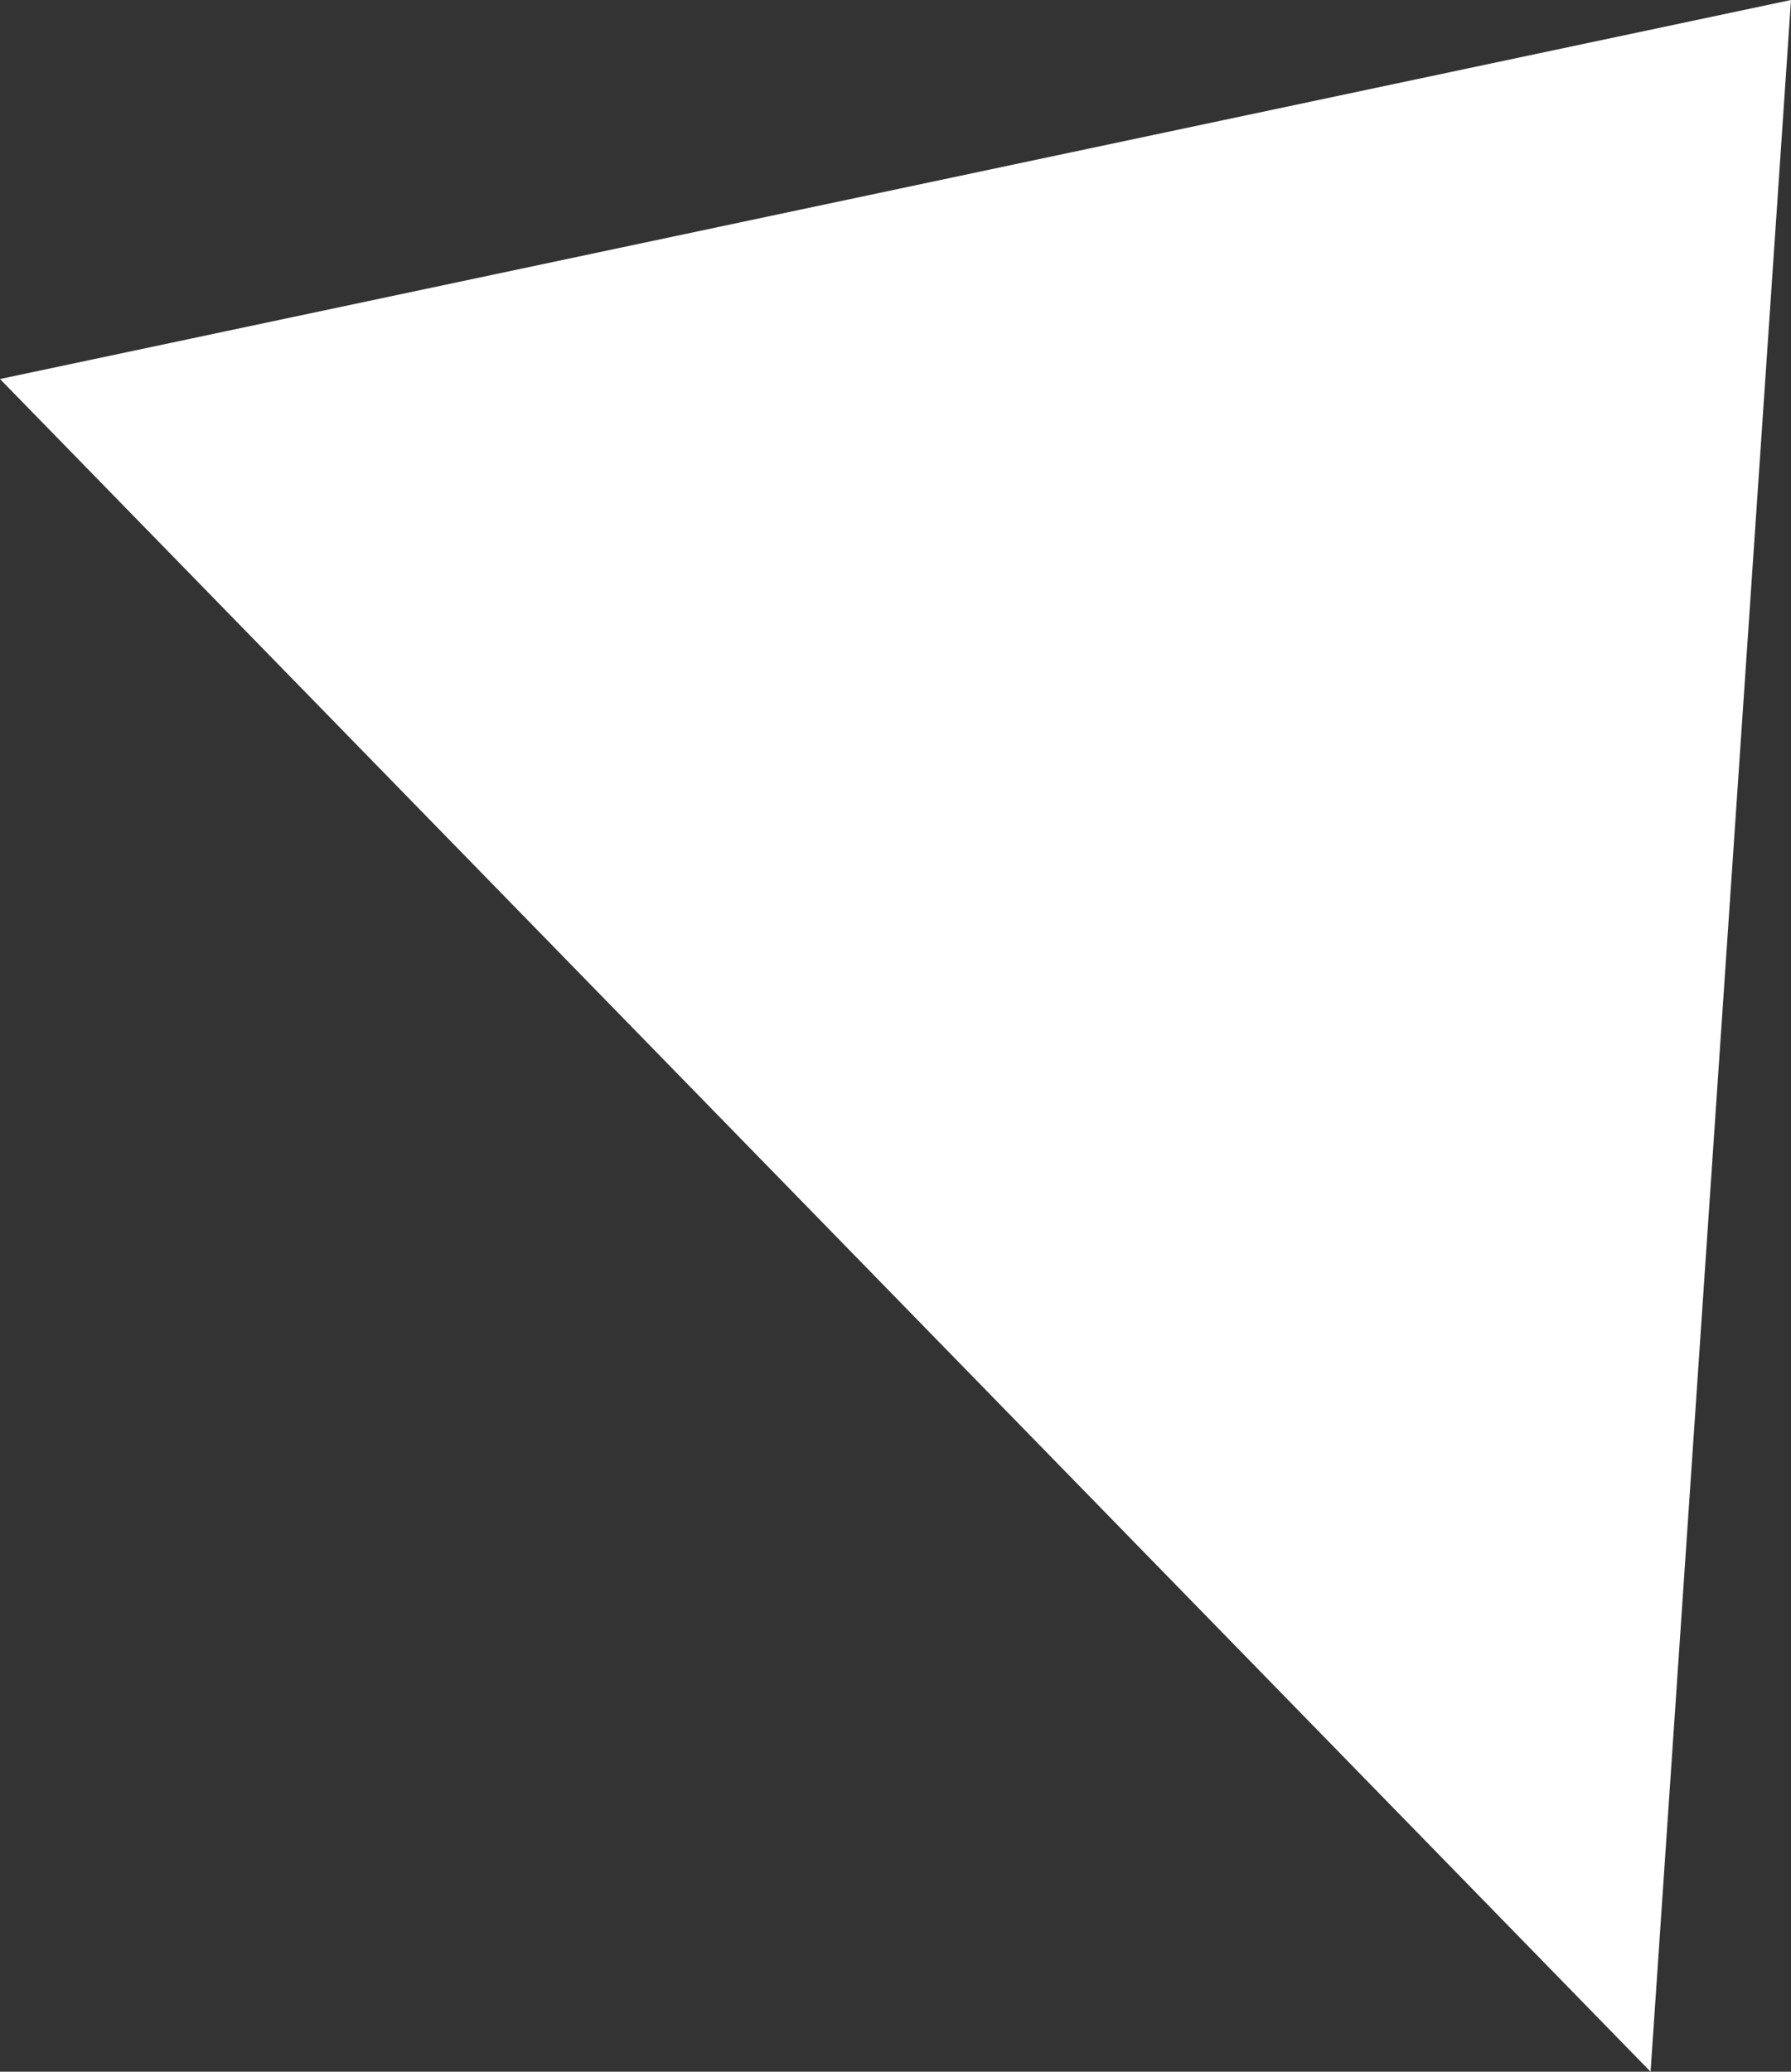 <?xml version="1.0" encoding="UTF-8"?>
<svg id="Art" xmlns="http://www.w3.org/2000/svg" viewBox="0 0 61.86 71.55">
  <rect x="0" y="0" width="61.86" height="71.55" fill="#333333" stroke="none"/>
  <defs>
    <style>
      .cls-1 {
        fill: #fff;
        stroke-width: 0px;
      }
    </style>
  </defs>
  <polygon class="cls-1" points="57.01 71.55 61.86 0 0 13.09 57.01 71.55"/>
</svg>